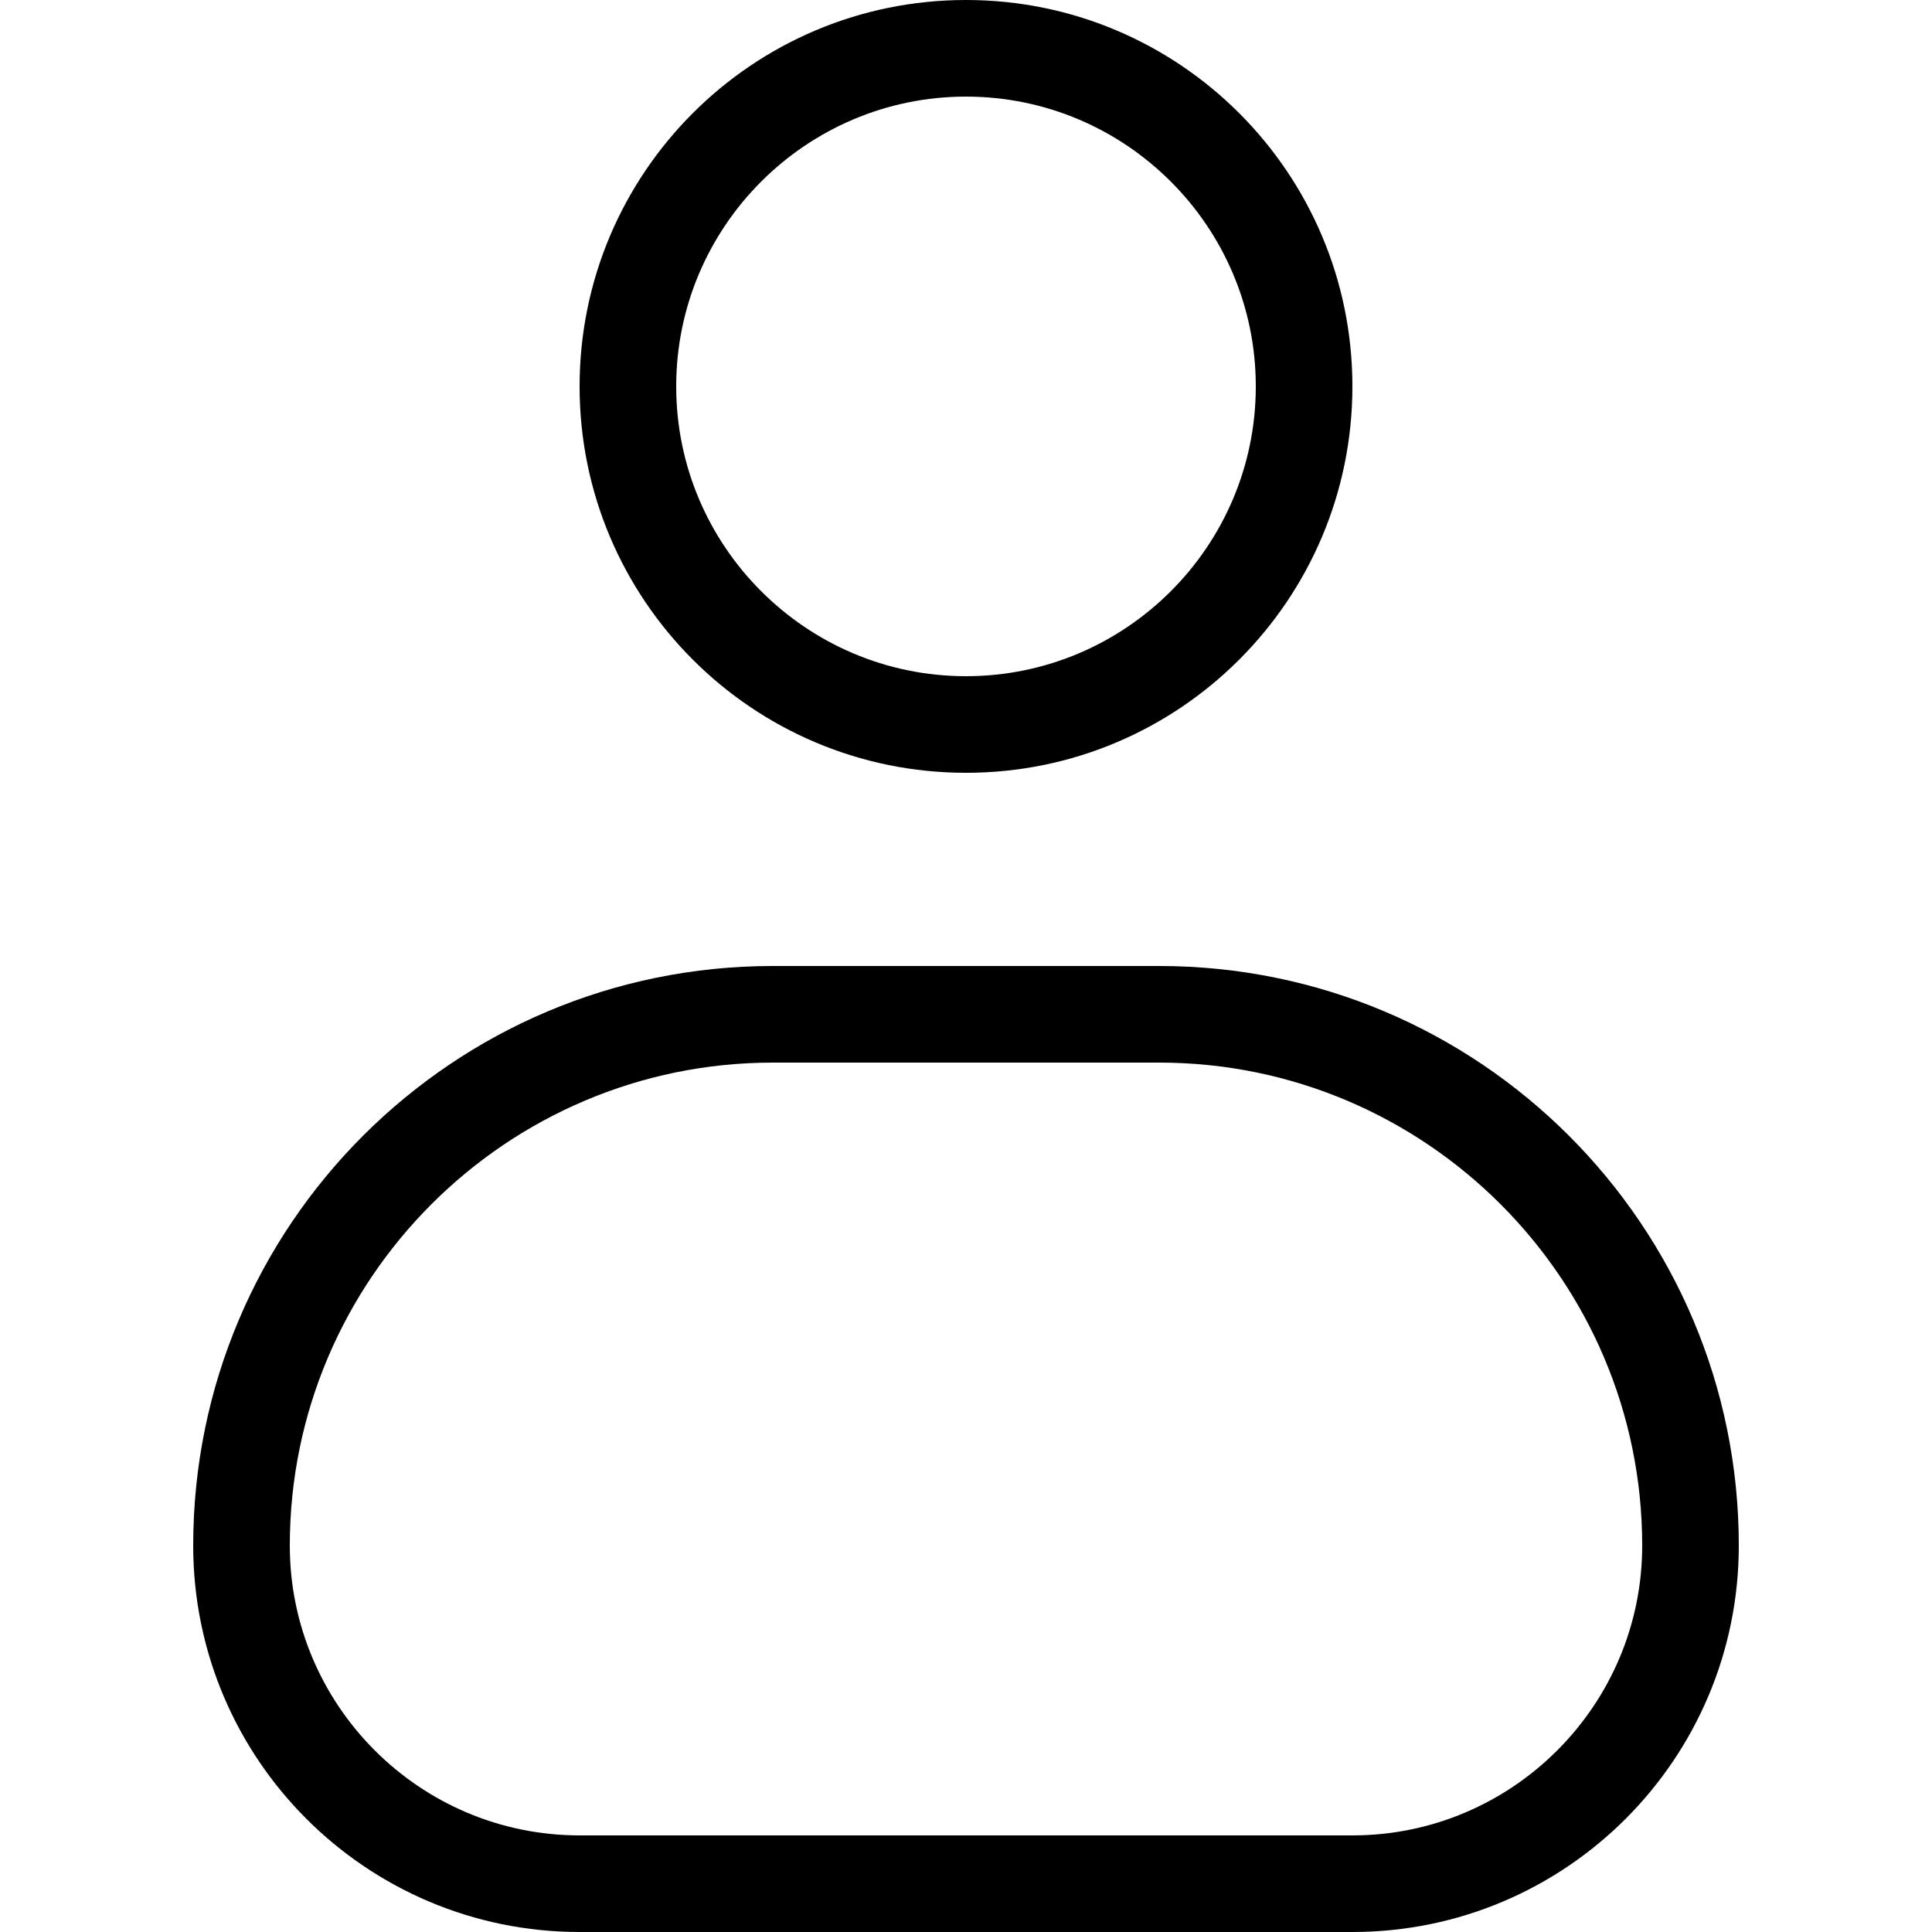 <?xml version="1.0" encoding="UTF-8"?>
<svg width="20px" height="20px" viewBox="0 0 20 20" version="1.1" xmlns="http://www.w3.org/2000/svg" xmlns:xlink="http://www.w3.org/1999/xlink">
    <!-- Generator: sketchtool 43.2 (39069) - http://www.bohemiancoding.com/sketch -->
    <title>profile--small</title>
    <desc>Created with sketchtool.</desc>
    <defs></defs>
    <g id="Web" stroke="none" stroke-width="1" fill="none" fill-rule="evenodd">
        <g id="profile--small" fill="#000000">
            <path d="M14,19 L6,19 C4.346,19 3,17.654 3,16 C3,13.243 5.243,11 8,11 L12,11 C14.757,11 17,13.243 17,16 C17,17.654 15.654,19 14,19 M12,10 L8,10 C4.687,10 2,12.687 2,16 C2,18.209 3.791,20 6,20 L14,20 C16.209,20 18,18.209 18,16 C18,12.687 15.313,10 12,10 M10,1 C11.654,1 13,2.346 13,4 C13,5.654 11.654,7 10,7 C8.346,7 7,5.654 7,4 C7,2.346 8.346,1 10,1 M10,8 C12.209,8 14,6.209 14,4 C14,1.791 12.209,0 10,0 C7.791,0 6,1.791 6,4 C6,6.209 7.791,8 10,8" id="Page-1"></path>
        </g>
    </g>
</svg>